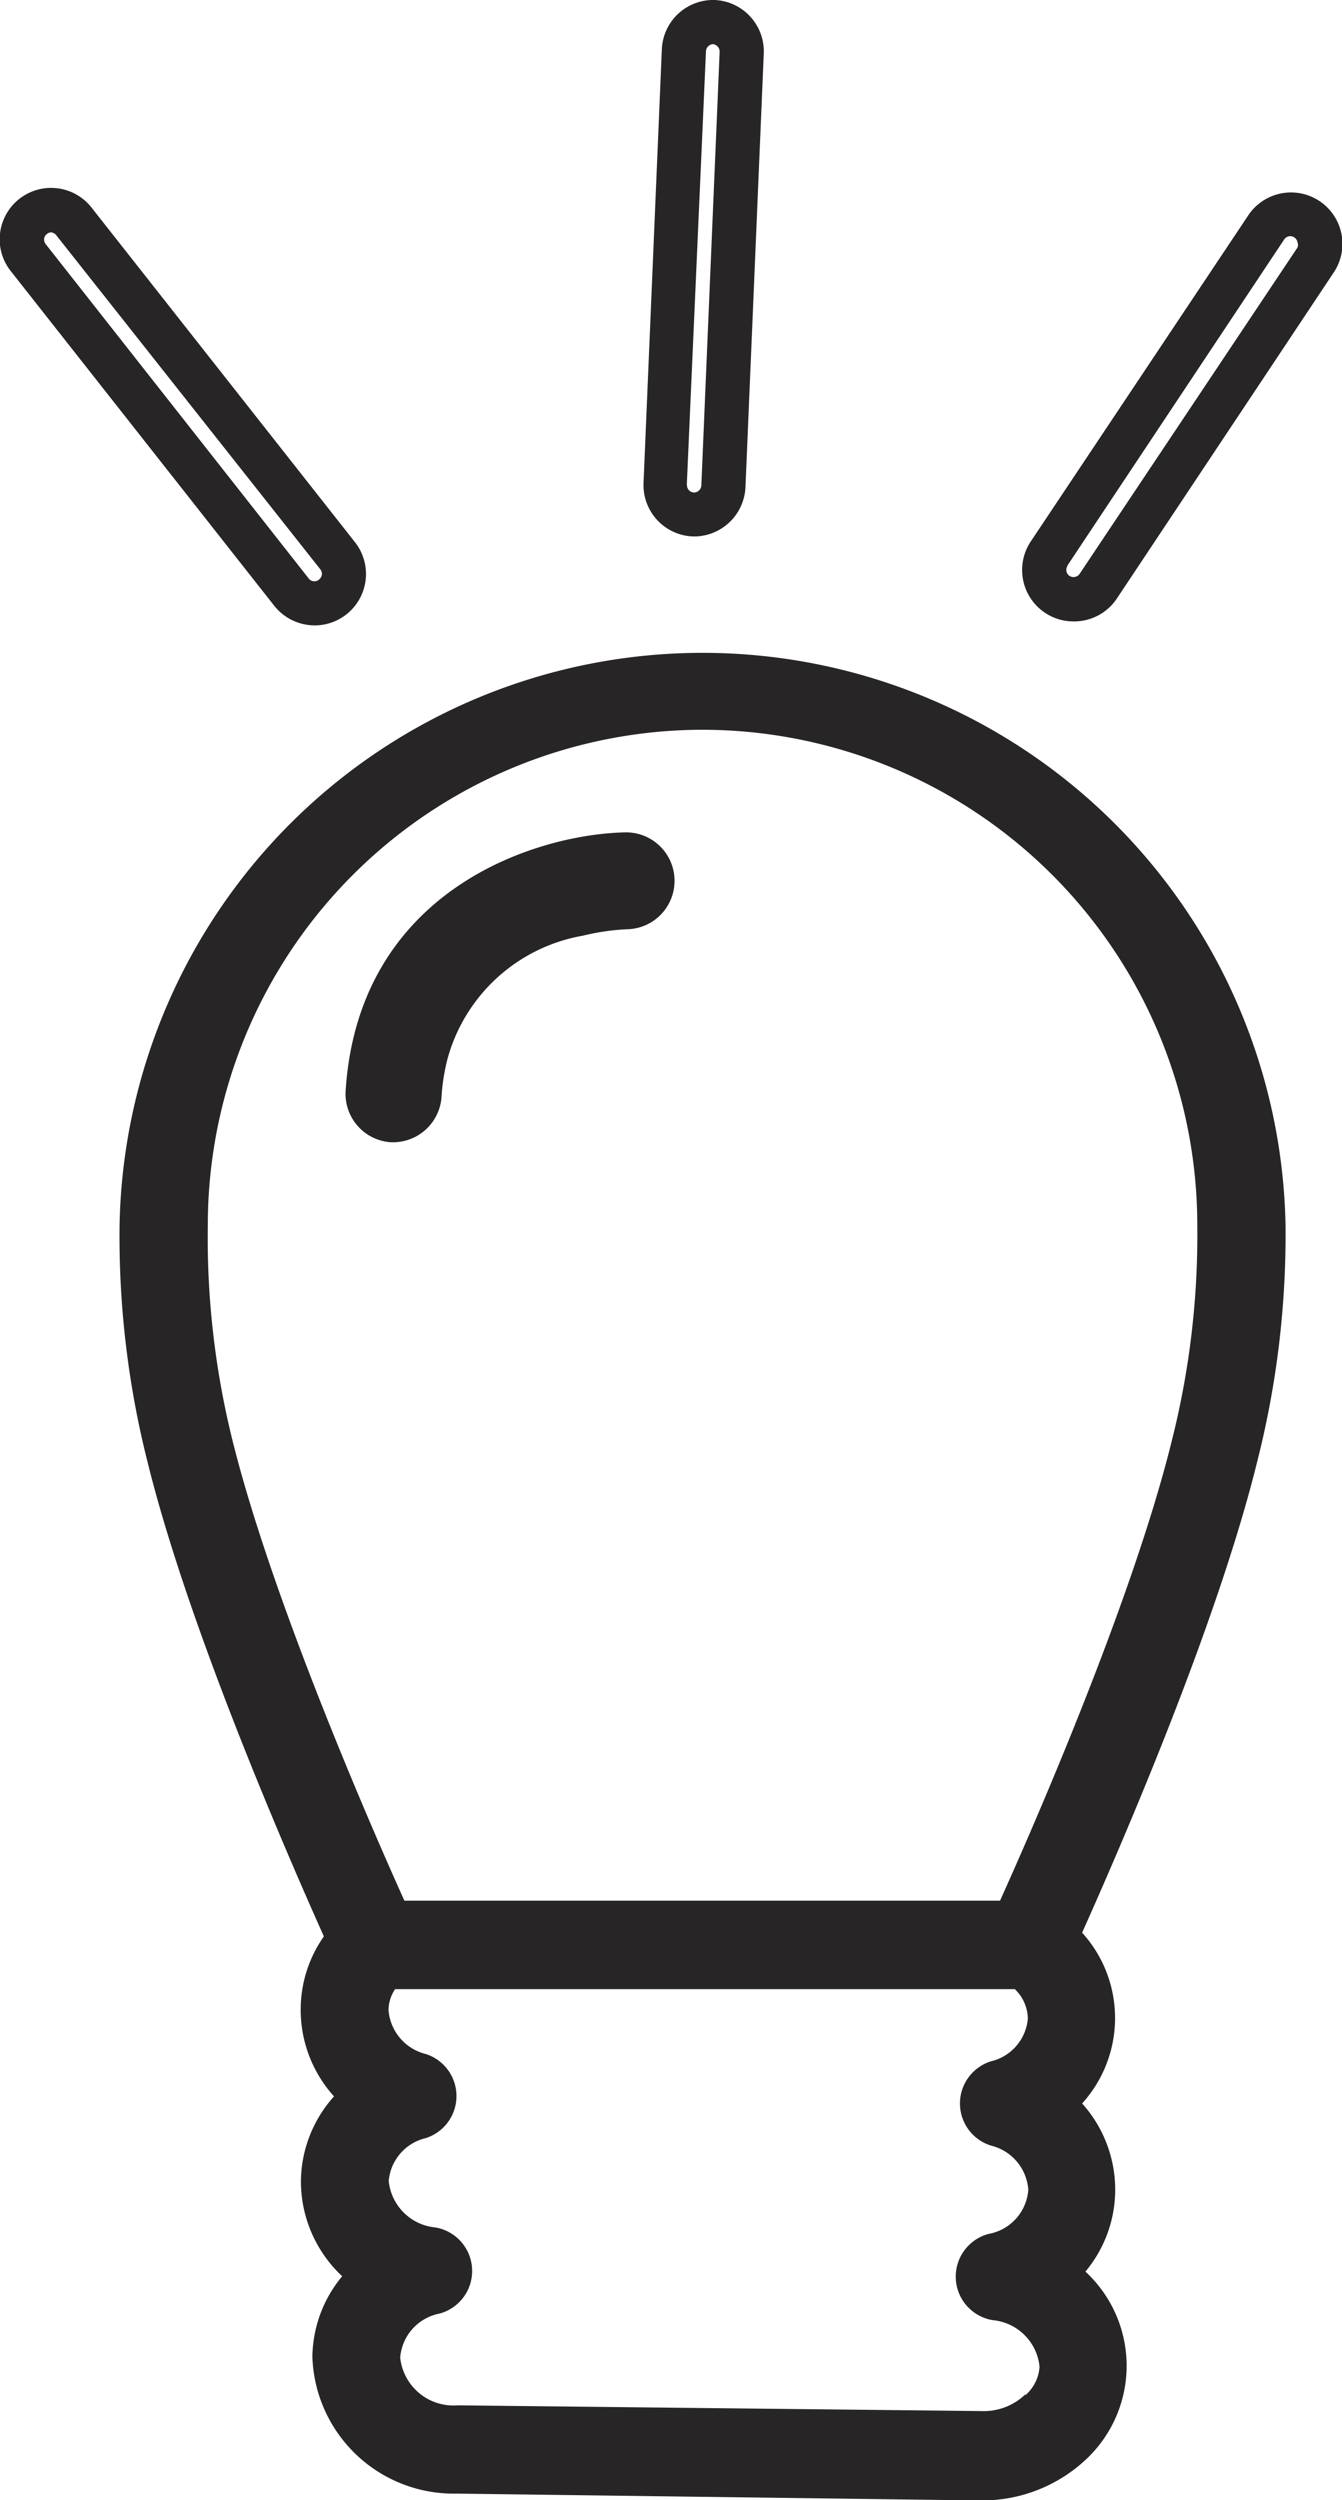 <svg xmlns="http://www.w3.org/2000/svg" viewBox="0 0 60.83 113.3"><defs><style>.cls-1{fill:#272525;}</style></defs><title>Asset 4</title><g id="Layer_2" data-name="Layer 2"><g id="Layer_1-2" data-name="Layer 1"><g id="_Group_" data-name="&lt;Group&gt;"><path id="_Compound_Path_" data-name="&lt;Compound Path&gt;" class="cls-1" d="M5.42,55.5A41.73,41.73,0,0,0,6.68,66.22c1.87,7.6,6.42,18,8,21.53A5.77,5.77,0,0,0,13.63,91,5.85,5.85,0,0,0,15.14,95a5.82,5.82,0,0,0-1.5,3.82,5.89,5.89,0,0,0,1.87,4.33,5.81,5.81,0,0,0-1.35,3.66A6.41,6.41,0,0,0,20.7,113l23.69.31h.09a6.88,6.88,0,0,0,4.79-1.9,5.81,5.81,0,0,0-.07-8.47,5.79,5.79,0,0,0,1.35-3.67,5.85,5.85,0,0,0-1.5-3.95,5.76,5.76,0,0,0,0-7.74c1.66-3.7,6.1-13.88,7.94-21.36A41.7,41.7,0,0,0,58.27,55.5a26.43,26.43,0,0,0-52.85,0Zm41.06,53a2.72,2.72,0,0,1-2,.76L20.75,109a2.43,2.43,0,0,1-2.61-2.16,2.21,2.21,0,0,1,1.79-2,2,2,0,0,0-.19-3.9,2.35,2.35,0,0,1-2.12-2.11,2.19,2.19,0,0,1,1.68-1.94,2,2,0,0,0,0-3.81,2.23,2.23,0,0,1-1.69-2,1.73,1.73,0,0,1,.3-.94H46a1.89,1.89,0,0,1,.59,1.33,2.18,2.18,0,0,1-1.67,1.94,2,2,0,0,0,0,3.82,2.22,2.22,0,0,1,1.69,2,2.19,2.19,0,0,1-1.79,2,2,2,0,0,0,.18,3.91,2.35,2.35,0,0,1,2.12,2.11A1.87,1.87,0,0,1,46.48,108.54ZM31.85,33.07A22.45,22.45,0,0,1,54.27,55.5a38,38,0,0,1-1.15,9.77c-1.77,7.2-6.25,17.45-7.79,20.86h-27c-1.54-3.41-6-13.65-7.79-20.85A38.1,38.1,0,0,1,9.42,55.5,22.45,22.45,0,0,1,31.85,33.07Z"/><path id="_Compound_Path_2" data-name="&lt;Compound Path&gt;" class="cls-1" d="M4.16,9.42A2.33,2.33,0,0,0,0,10.59,2.31,2.31,0,0,0,.5,12.3L12.43,27.45a2.34,2.34,0,0,0,1.83.89h.08a2.33,2.33,0,0,0,1.75-3.77Zm10.3,16.85a.33.33,0,0,1-.2.07.31.31,0,0,1-.27-.13L2.07,11.06A.33.33,0,0,1,2,10.82a.33.33,0,0,1,.13-.22.31.31,0,0,1,.2-.07h0a.35.35,0,0,1,.22.13L14.52,25.8a.33.33,0,0,1,.07.24A.33.33,0,0,1,14.46,26.26Z"/><path id="_Compound_Path_3" data-name="&lt;Compound Path&gt;" class="cls-1" d="M47.37,27.77h0a2.31,2.31,0,0,0,1.29.39h.08a2.33,2.33,0,0,0,1.86-1l9.84-14.79a2.33,2.33,0,1,0-3.88-2.58L46.72,24.54a2.33,2.33,0,0,0,.65,3.23Zm1-2.12,9.84-14.8a.33.33,0,0,1,.46-.09.33.33,0,0,1,.14.21.32.32,0,0,1,0,.25L48.94,26a.33.33,0,0,1-.27.15.36.36,0,0,1-.19-.05.33.33,0,0,1-.09-.46Z"/><path id="_Compound_Path_4" data-name="&lt;Compound Path&gt;" class="cls-1" d="M31.36,24.31h.18a2.34,2.34,0,0,0,2.25-2.23l.83-19.65A2.33,2.33,0,0,0,32.39,0,2.33,2.33,0,0,0,30,2.23l-.83,19.65a2.33,2.33,0,0,0,2.23,2.43ZM31.13,22,32,2.32a.34.34,0,0,1,.11-.23A.35.35,0,0,1,32.3,2a.33.33,0,0,1,.23.11.34.34,0,0,1,.09.24L31.79,22a.34.34,0,0,1-.33.32h0a.33.33,0,0,1-.32-.35Z"/><path id="_Path_" data-name="&lt;Path&gt;" class="cls-1" d="M17.68,51.76h0a2.21,2.21,0,0,0,2.33-2A9.21,9.21,0,0,1,20.28,48a7.74,7.74,0,0,1,6.15-5.6,10.25,10.25,0,0,1,2-.29,2.19,2.19,0,0,0-.1-4.39c-4.11.09-12.05,2.64-12.66,11.66A2.2,2.2,0,0,0,17.68,51.76Z"/></g></g></g></svg>